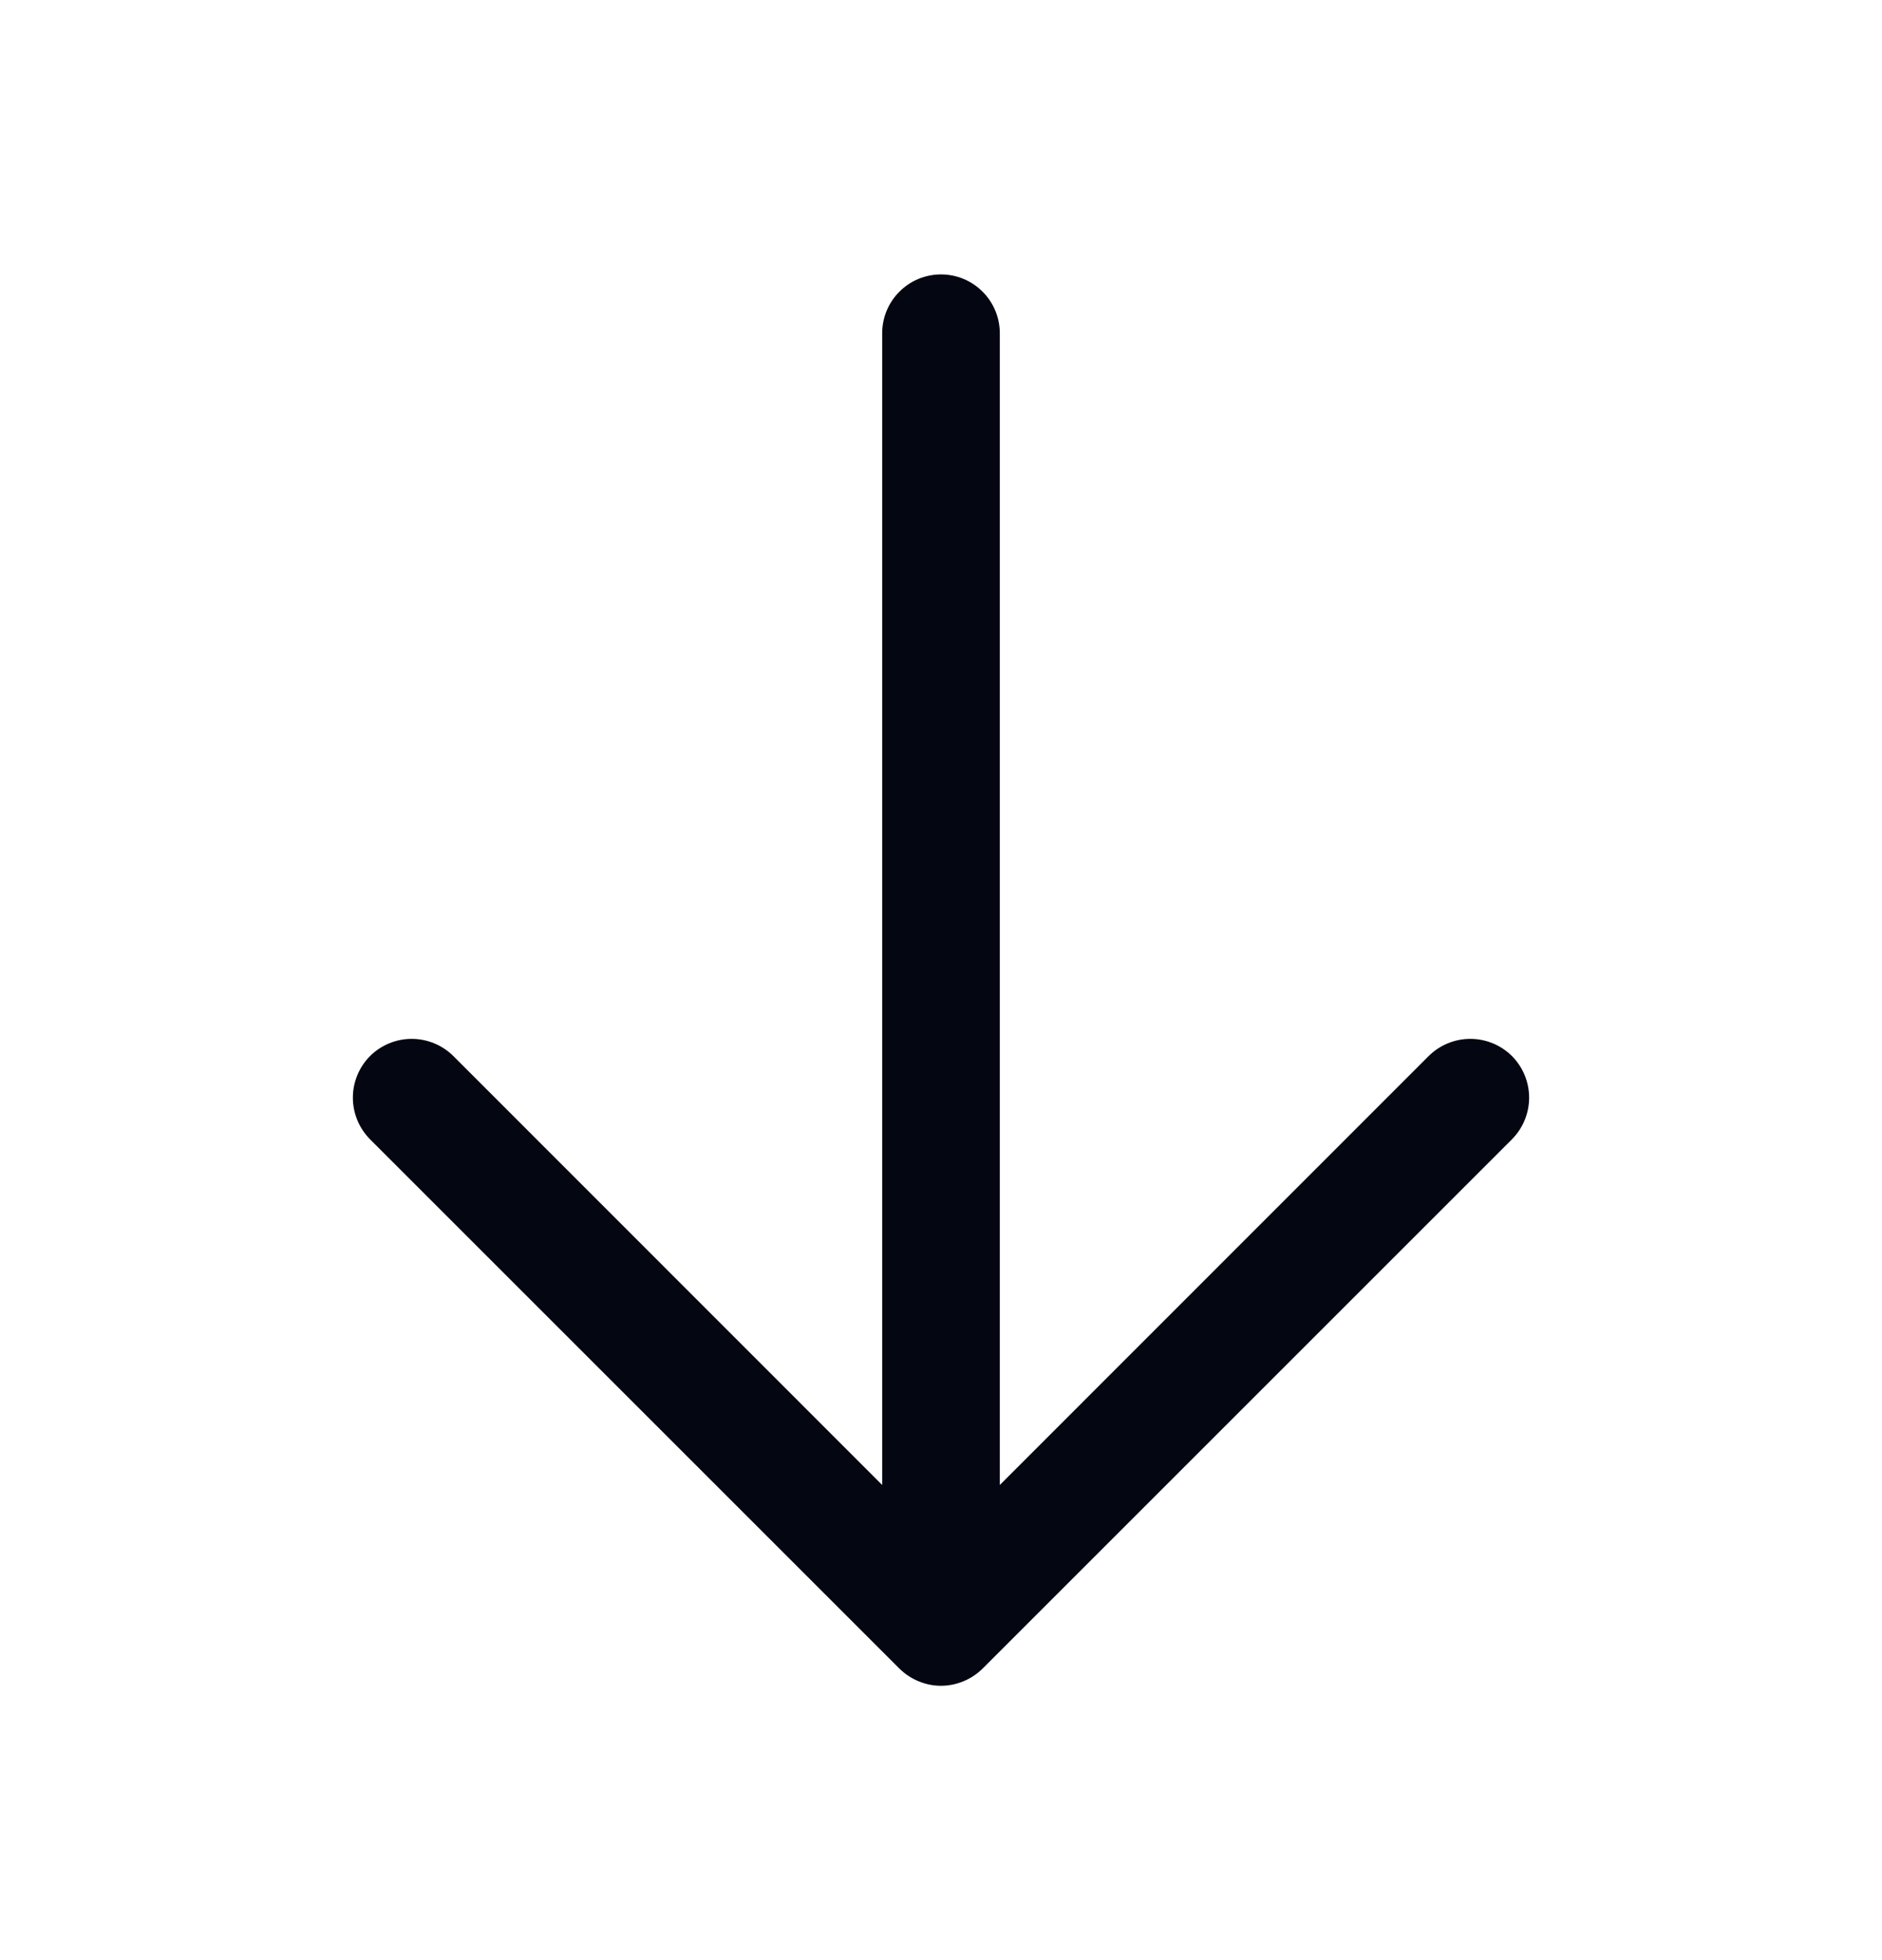 <svg width="24" height="25" viewBox="0 0 24 25" fill="none" xmlns="http://www.w3.org/2000/svg">
<path d="M19.281 14.531L12.531 21.281C12.461 21.35 12.378 21.406 12.287 21.443C12.196 21.481 12.098 21.501 12 21.501C11.901 21.501 11.804 21.481 11.713 21.443C11.622 21.406 11.539 21.35 11.469 21.281L4.719 14.531C4.579 14.39 4.5 14.199 4.5 14C4.5 13.801 4.579 13.61 4.719 13.469C4.86 13.329 5.051 13.25 5.25 13.25C5.449 13.25 5.64 13.329 5.781 13.469L11.25 18.94V4.25C11.25 4.051 11.329 3.86 11.47 3.72C11.61 3.579 11.801 3.5 12 3.5C12.199 3.5 12.39 3.579 12.53 3.72C12.671 3.86 12.75 4.051 12.75 4.25V18.94L18.219 13.469C18.36 13.329 18.551 13.25 18.75 13.25C18.949 13.25 19.14 13.329 19.281 13.469C19.421 13.61 19.5 13.801 19.5 14C19.5 14.199 19.421 14.39 19.281 14.531Z" fill="#040712"/>
</svg>
